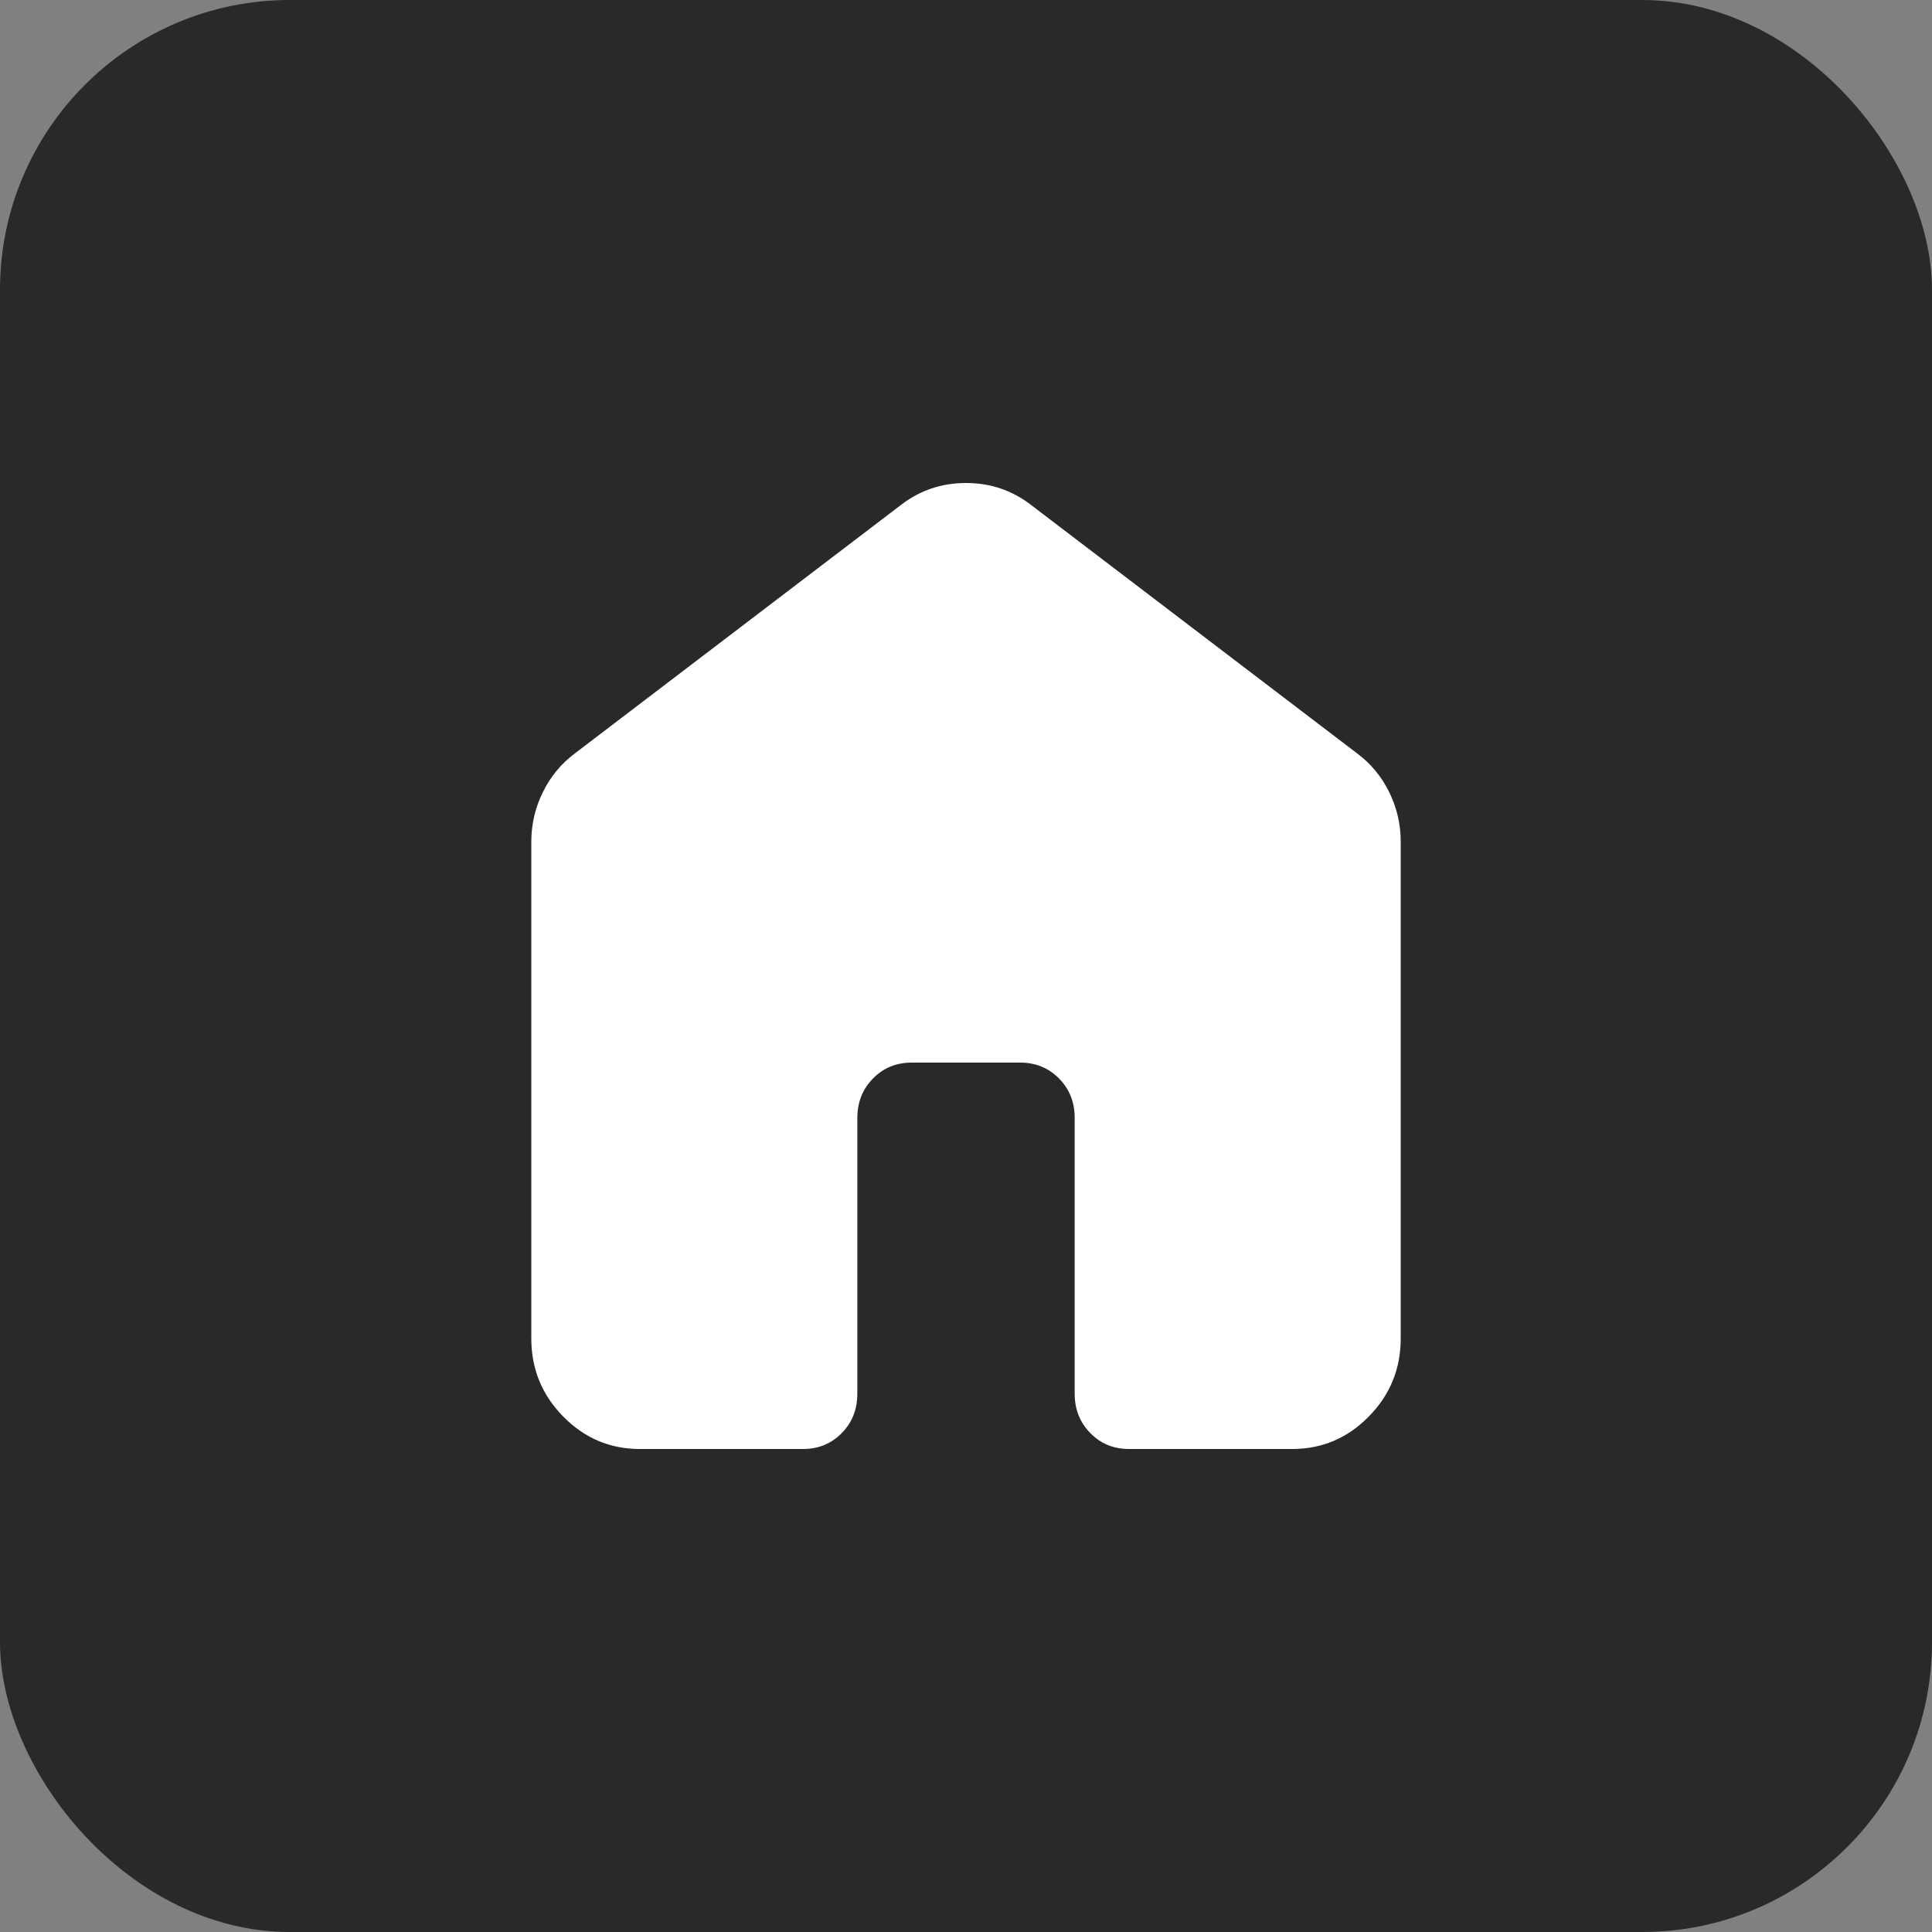 <svg width="40" height="40" viewBox="0 0 40 40" fill="none" xmlns="http://www.w3.org/2000/svg">
<rect x="0" y="0" width="40" height="40" fill="#808080" stroke="none"/>
<g id="material-symbols:home-rounded">
<rect width="40" height="40" rx="6" fill="#292929"/>
<path id="Vector" d="M11 27.714V17.429C11 17.067 11.08 16.724 11.24 16.4C11.399 16.076 11.62 15.809 11.9 15.6L18.65 10.457C19.044 10.152 19.494 10 20 10C20.506 10 20.956 10.152 21.35 10.457L28.1 15.6C28.381 15.809 28.602 16.076 28.762 16.4C28.921 16.724 29.001 17.067 29 17.429V27.714C29 28.343 28.779 28.881 28.338 29.329C27.898 29.777 27.368 30.001 26.75 30H23.375C23.056 30 22.789 29.89 22.574 29.671C22.359 29.451 22.251 29.18 22.25 28.857V23.143C22.25 22.819 22.142 22.548 21.926 22.329C21.71 22.11 21.443 22.001 21.125 22H18.875C18.556 22 18.289 22.11 18.074 22.329C17.859 22.549 17.751 22.82 17.75 23.143V28.857C17.75 29.181 17.642 29.453 17.426 29.672C17.21 29.891 16.943 30.001 16.625 30H13.25C12.631 30 12.102 29.776 11.662 29.329C11.221 28.882 11.001 28.344 11 27.714Z" fill="white"/>
</g>
</svg>
